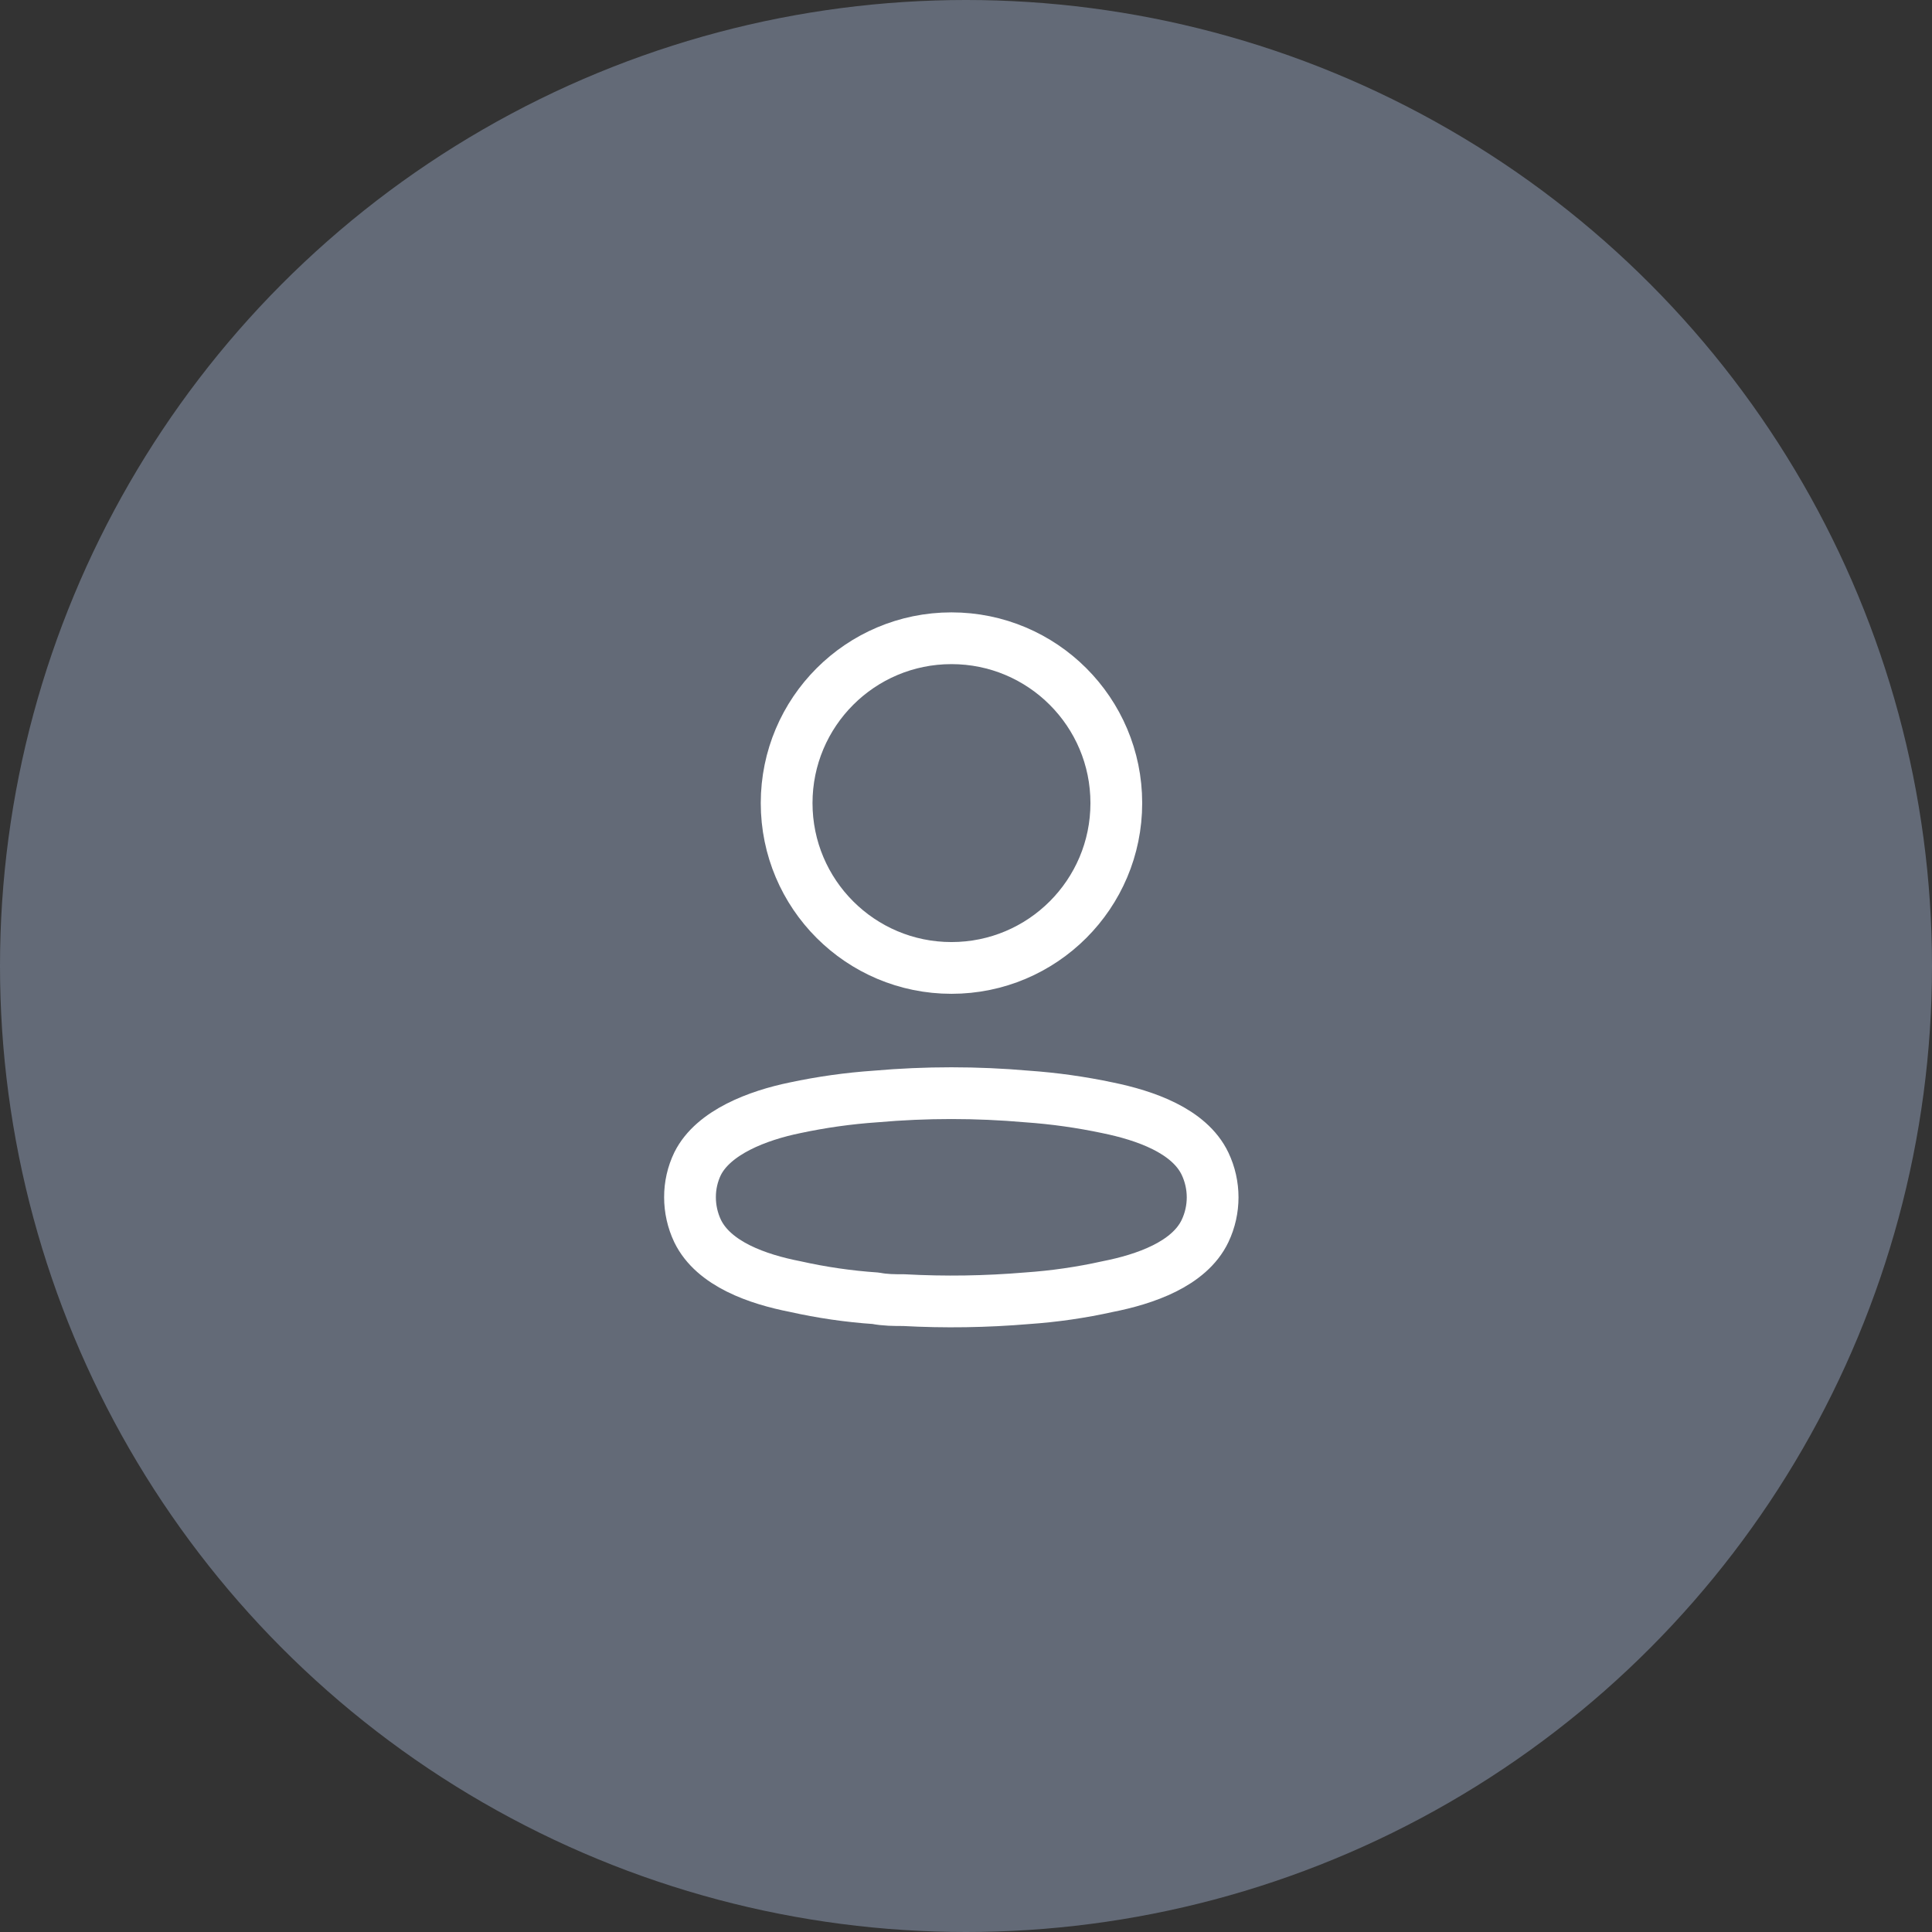 <svg width="56" height="56" viewBox="0 0 56 56" fill="none" xmlns="http://www.w3.org/2000/svg">
<rect x="0" y="0" width="56" height="56" fill="#333333" stroke="none"/>
<circle cx="28" cy="28" r="28" fill="#636A77"/>
<circle cx="27.579" cy="23.278" r="4.778" stroke="white" stroke-width="1.5" stroke-linecap="round" stroke-linejoin="round"/>
<path fill-rule="evenodd" clip-rule="evenodd" d="M20 34.702C19.999 34.366 20.074 34.034 20.22 33.731C20.677 32.816 21.968 32.331 23.039 32.111C23.811 31.946 24.594 31.836 25.382 31.782C26.841 31.654 28.308 31.654 29.767 31.782C30.554 31.837 31.337 31.947 32.11 32.111C33.181 32.331 34.471 32.77 34.929 33.731C35.222 34.348 35.222 35.064 34.929 35.681C34.471 36.642 33.181 37.081 32.11 37.292C31.338 37.464 30.555 37.577 29.767 37.631C28.579 37.731 27.387 37.75 26.197 37.685C25.922 37.685 25.657 37.685 25.382 37.631C24.597 37.578 23.816 37.464 23.048 37.292C21.968 37.081 20.686 36.642 20.22 35.681C20.075 35.375 20 35.04 20 34.702Z" stroke="white" stroke-width="1.5" stroke-linecap="round" stroke-linejoin="round"/>
</svg>
